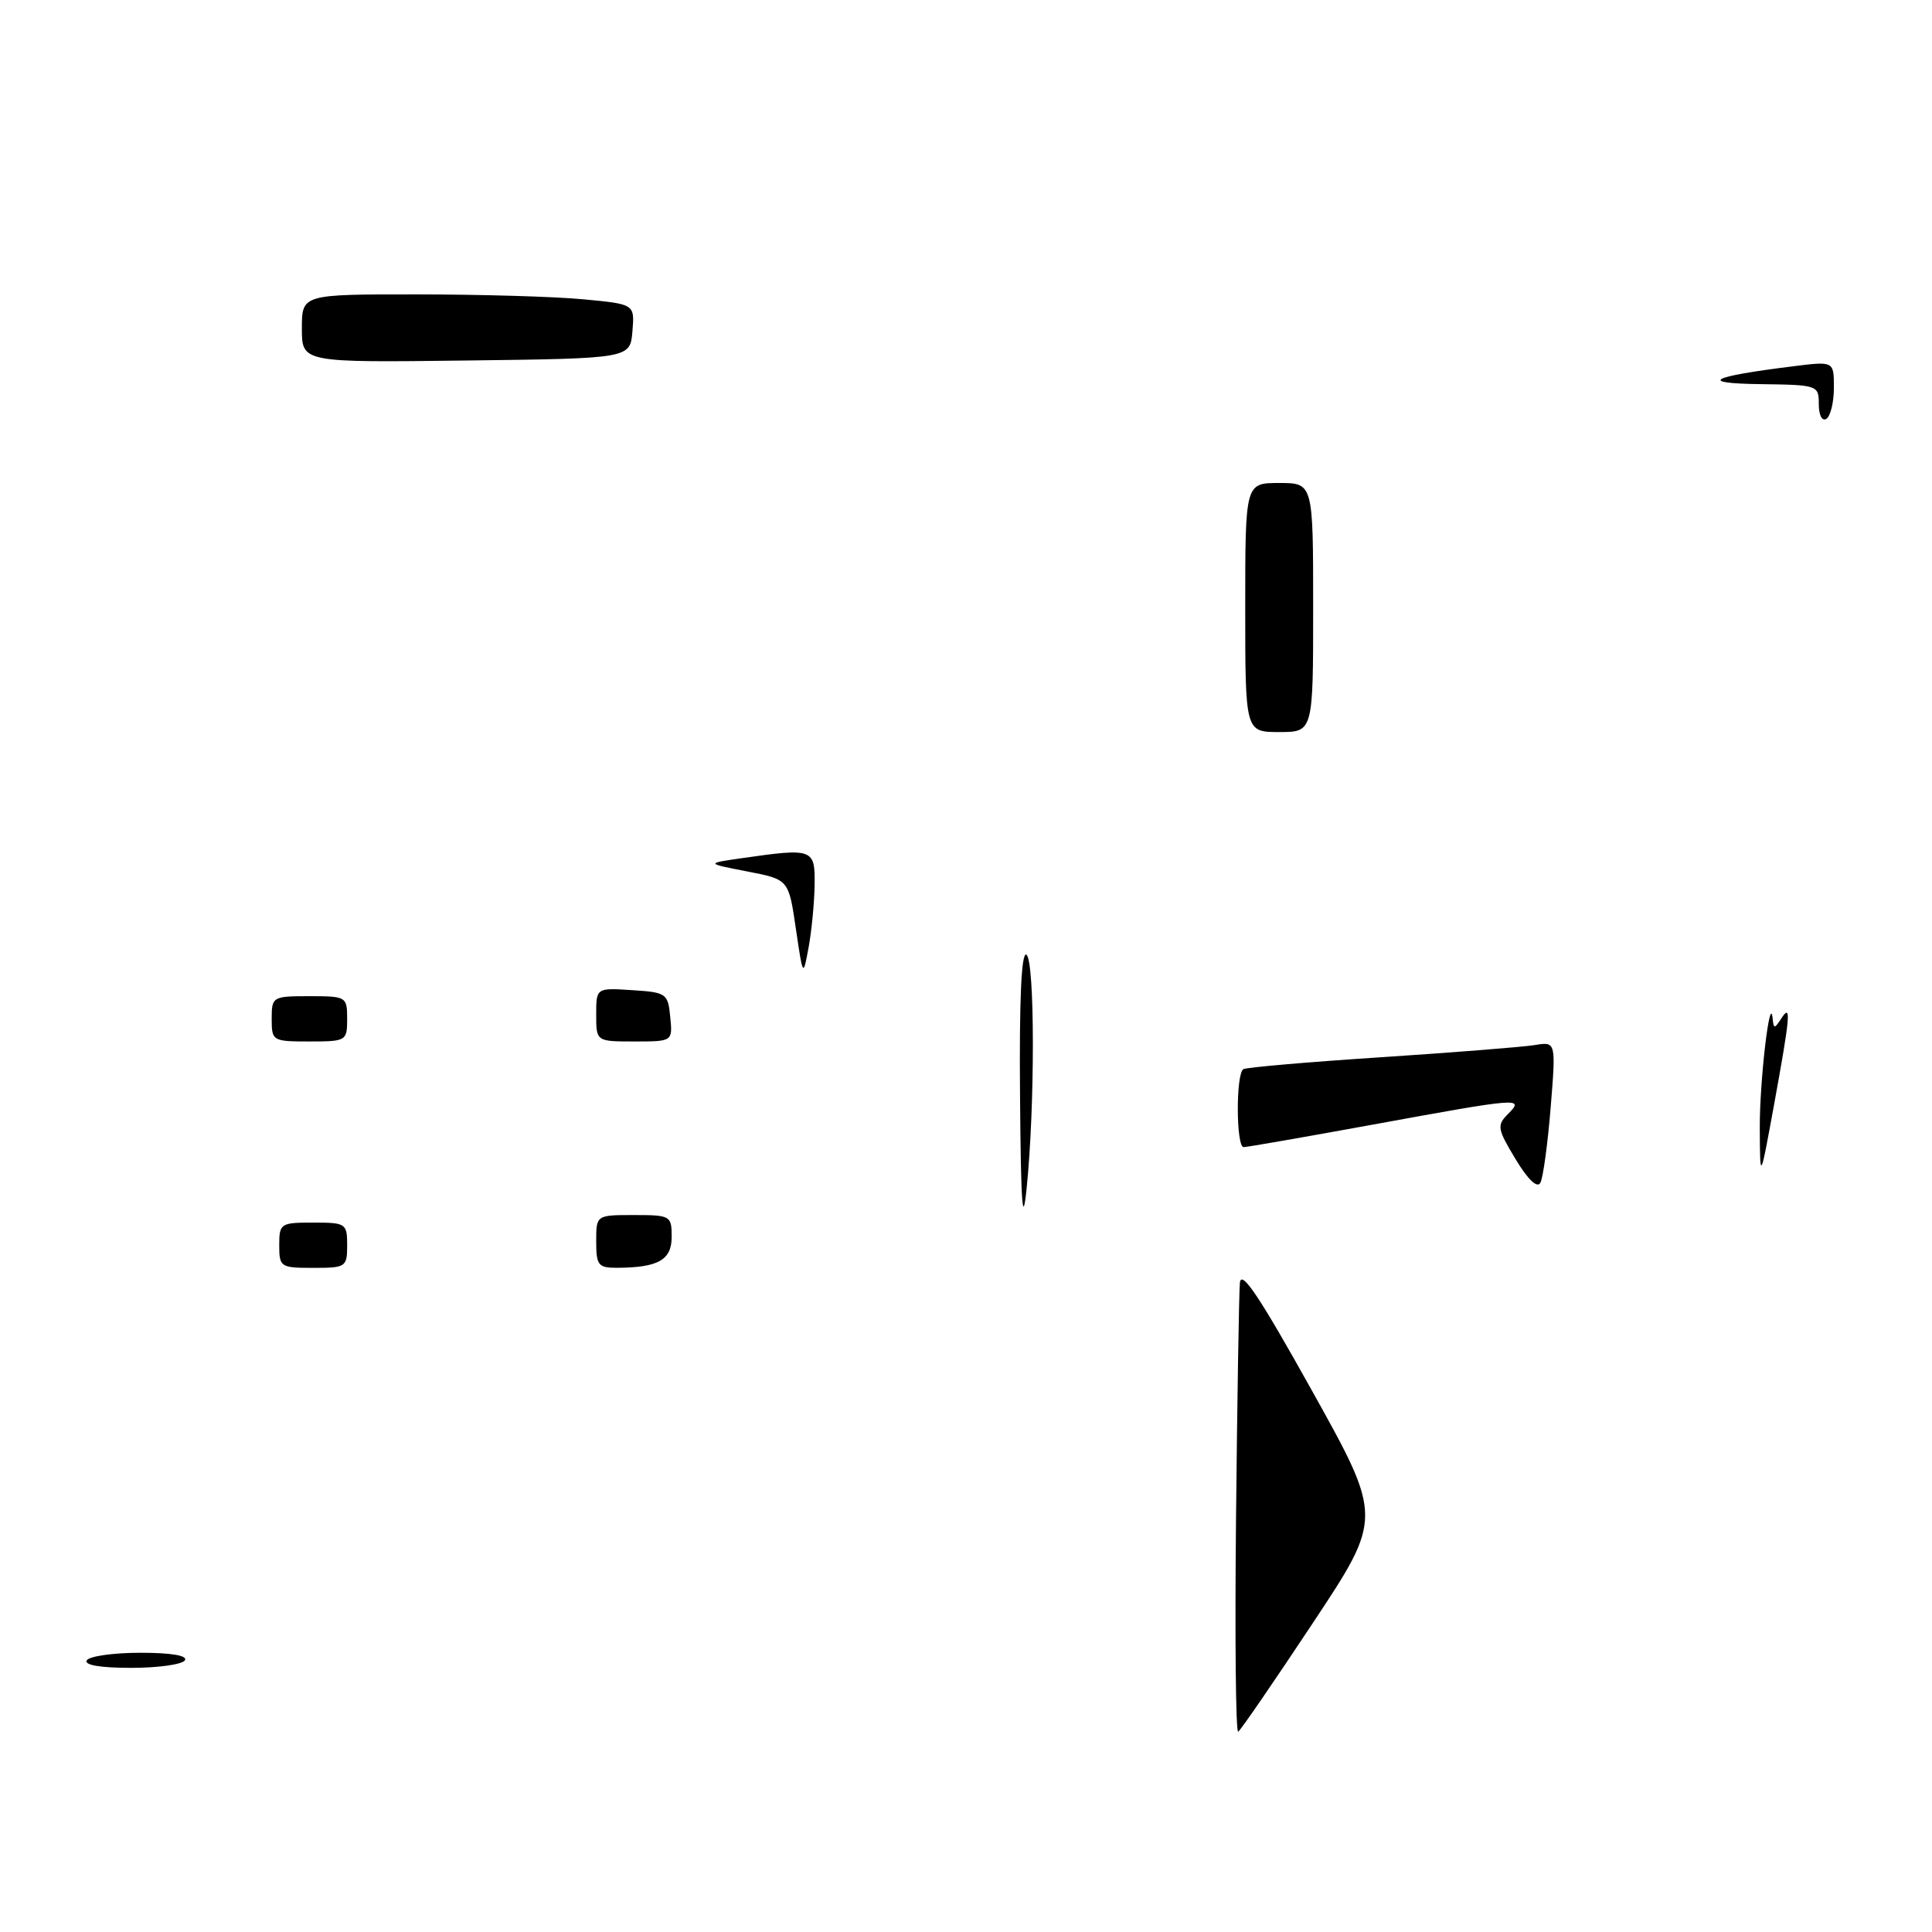 <?xml version="1.0" encoding="UTF-8" standalone="no"?>
<!DOCTYPE svg PUBLIC "-//W3C//DTD SVG 1.1//EN" "http://www.w3.org/Graphics/SVG/1.1/DTD/svg11.dtd" >
<svg xmlns="http://www.w3.org/2000/svg" xmlns:xlink="http://www.w3.org/1999/xlink" version="1.1" viewBox="0 0 256 256">
 <g >
 <path fill="currentColor"
d=" M 163.78 201.16 C 163.94 185.40 164.17 171.38 164.29 170.00 C 164.45 168.14 166.90 171.81 173.86 184.30 C 183.22 201.10 183.22 201.10 173.93 215.10 C 168.83 222.80 164.39 229.26 164.07 229.46 C 163.74 229.66 163.62 216.92 163.78 201.16 Z  M 11.50 220.00 C 11.84 219.45 15.04 219.00 18.62 219.00 C 22.70 219.00 24.89 219.37 24.50 220.00 C 24.16 220.55 20.96 221.00 17.38 221.00 C 13.30 221.00 11.11 220.63 11.50 220.00 Z  M 37.00 165.00 C 37.00 162.11 37.17 162.00 41.50 162.00 C 45.83 162.00 46.00 162.11 46.00 165.00 C 46.00 167.89 45.83 168.00 41.50 168.00 C 37.17 168.00 37.00 167.89 37.00 165.00 Z  M 79.00 164.50 C 79.00 161.00 79.00 161.00 84.00 161.00 C 88.84 161.00 89.00 161.09 89.00 163.88 C 89.00 166.96 87.23 167.96 81.75 167.99 C 79.27 168.00 79.00 167.65 79.00 164.50 Z  M 135.16 145.19 C 135.05 132.53 135.34 126.09 136.00 126.50 C 137.13 127.20 137.15 146.61 136.03 157.50 C 135.50 162.72 135.27 159.60 135.16 145.19 Z  M 200.82 153.59 C 198.40 149.58 198.32 149.11 199.81 147.62 C 202.03 145.39 201.52 145.43 182.00 149.00 C 172.97 150.65 165.22 152.00 164.79 152.00 C 163.78 152.00 163.75 142.27 164.75 141.67 C 165.16 141.43 173.38 140.72 183.00 140.09 C 192.62 139.46 201.78 138.73 203.34 138.48 C 206.18 138.01 206.18 138.01 205.47 146.76 C 205.08 151.57 204.47 156.05 204.11 156.72 C 203.70 157.49 202.47 156.33 200.82 153.59 Z  M 233.18 149.50 C 233.15 143.20 234.55 131.34 234.89 135.00 C 235.02 136.33 235.14 136.33 236.00 135.00 C 237.38 132.86 237.25 134.44 235.05 146.50 C 233.22 156.50 233.22 156.50 233.18 149.50 Z  M 36.00 135.00 C 36.00 132.07 36.11 132.00 41.00 132.00 C 45.89 132.00 46.00 132.07 46.00 135.00 C 46.00 137.93 45.89 138.00 41.00 138.00 C 36.11 138.00 36.00 137.93 36.00 135.00 Z  M 79.00 134.45 C 79.00 130.89 79.00 130.89 83.75 131.20 C 88.30 131.49 88.51 131.63 88.81 134.75 C 89.13 138.00 89.13 138.00 84.06 138.00 C 79.00 138.00 79.00 138.00 79.00 134.45 Z  M 105.45 123.02 C 104.50 116.53 104.50 116.53 99.00 115.47 C 93.50 114.40 93.50 114.40 98.39 113.70 C 107.73 112.36 108.01 112.46 107.94 117.25 C 107.91 119.59 107.55 123.30 107.15 125.50 C 106.41 129.50 106.41 129.50 105.45 123.02 Z  M 165.00 80.50 C 165.00 64.00 165.00 64.00 169.50 64.00 C 174.00 64.00 174.00 64.00 174.00 80.50 C 174.00 97.00 174.00 97.00 169.50 97.00 C 165.00 97.00 165.00 97.00 165.00 80.50 Z  M 241.00 53.56 C 241.00 51.04 240.87 51.00 233.25 50.90 C 224.92 50.79 226.53 49.91 237.64 48.53 C 243.00 47.86 243.00 47.86 243.00 51.37 C 243.00 53.30 242.55 55.16 242.00 55.50 C 241.43 55.85 241.00 55.01 241.00 53.56 Z  M 40.00 43.52 C 40.00 39.00 40.00 39.00 55.25 39.01 C 63.64 39.01 73.56 39.30 77.30 39.66 C 84.10 40.30 84.10 40.30 83.80 43.90 C 83.50 47.50 83.50 47.50 61.75 47.77 C 40.00 48.04 40.00 48.04 40.00 43.52 Z "/>
</g>
</svg>
